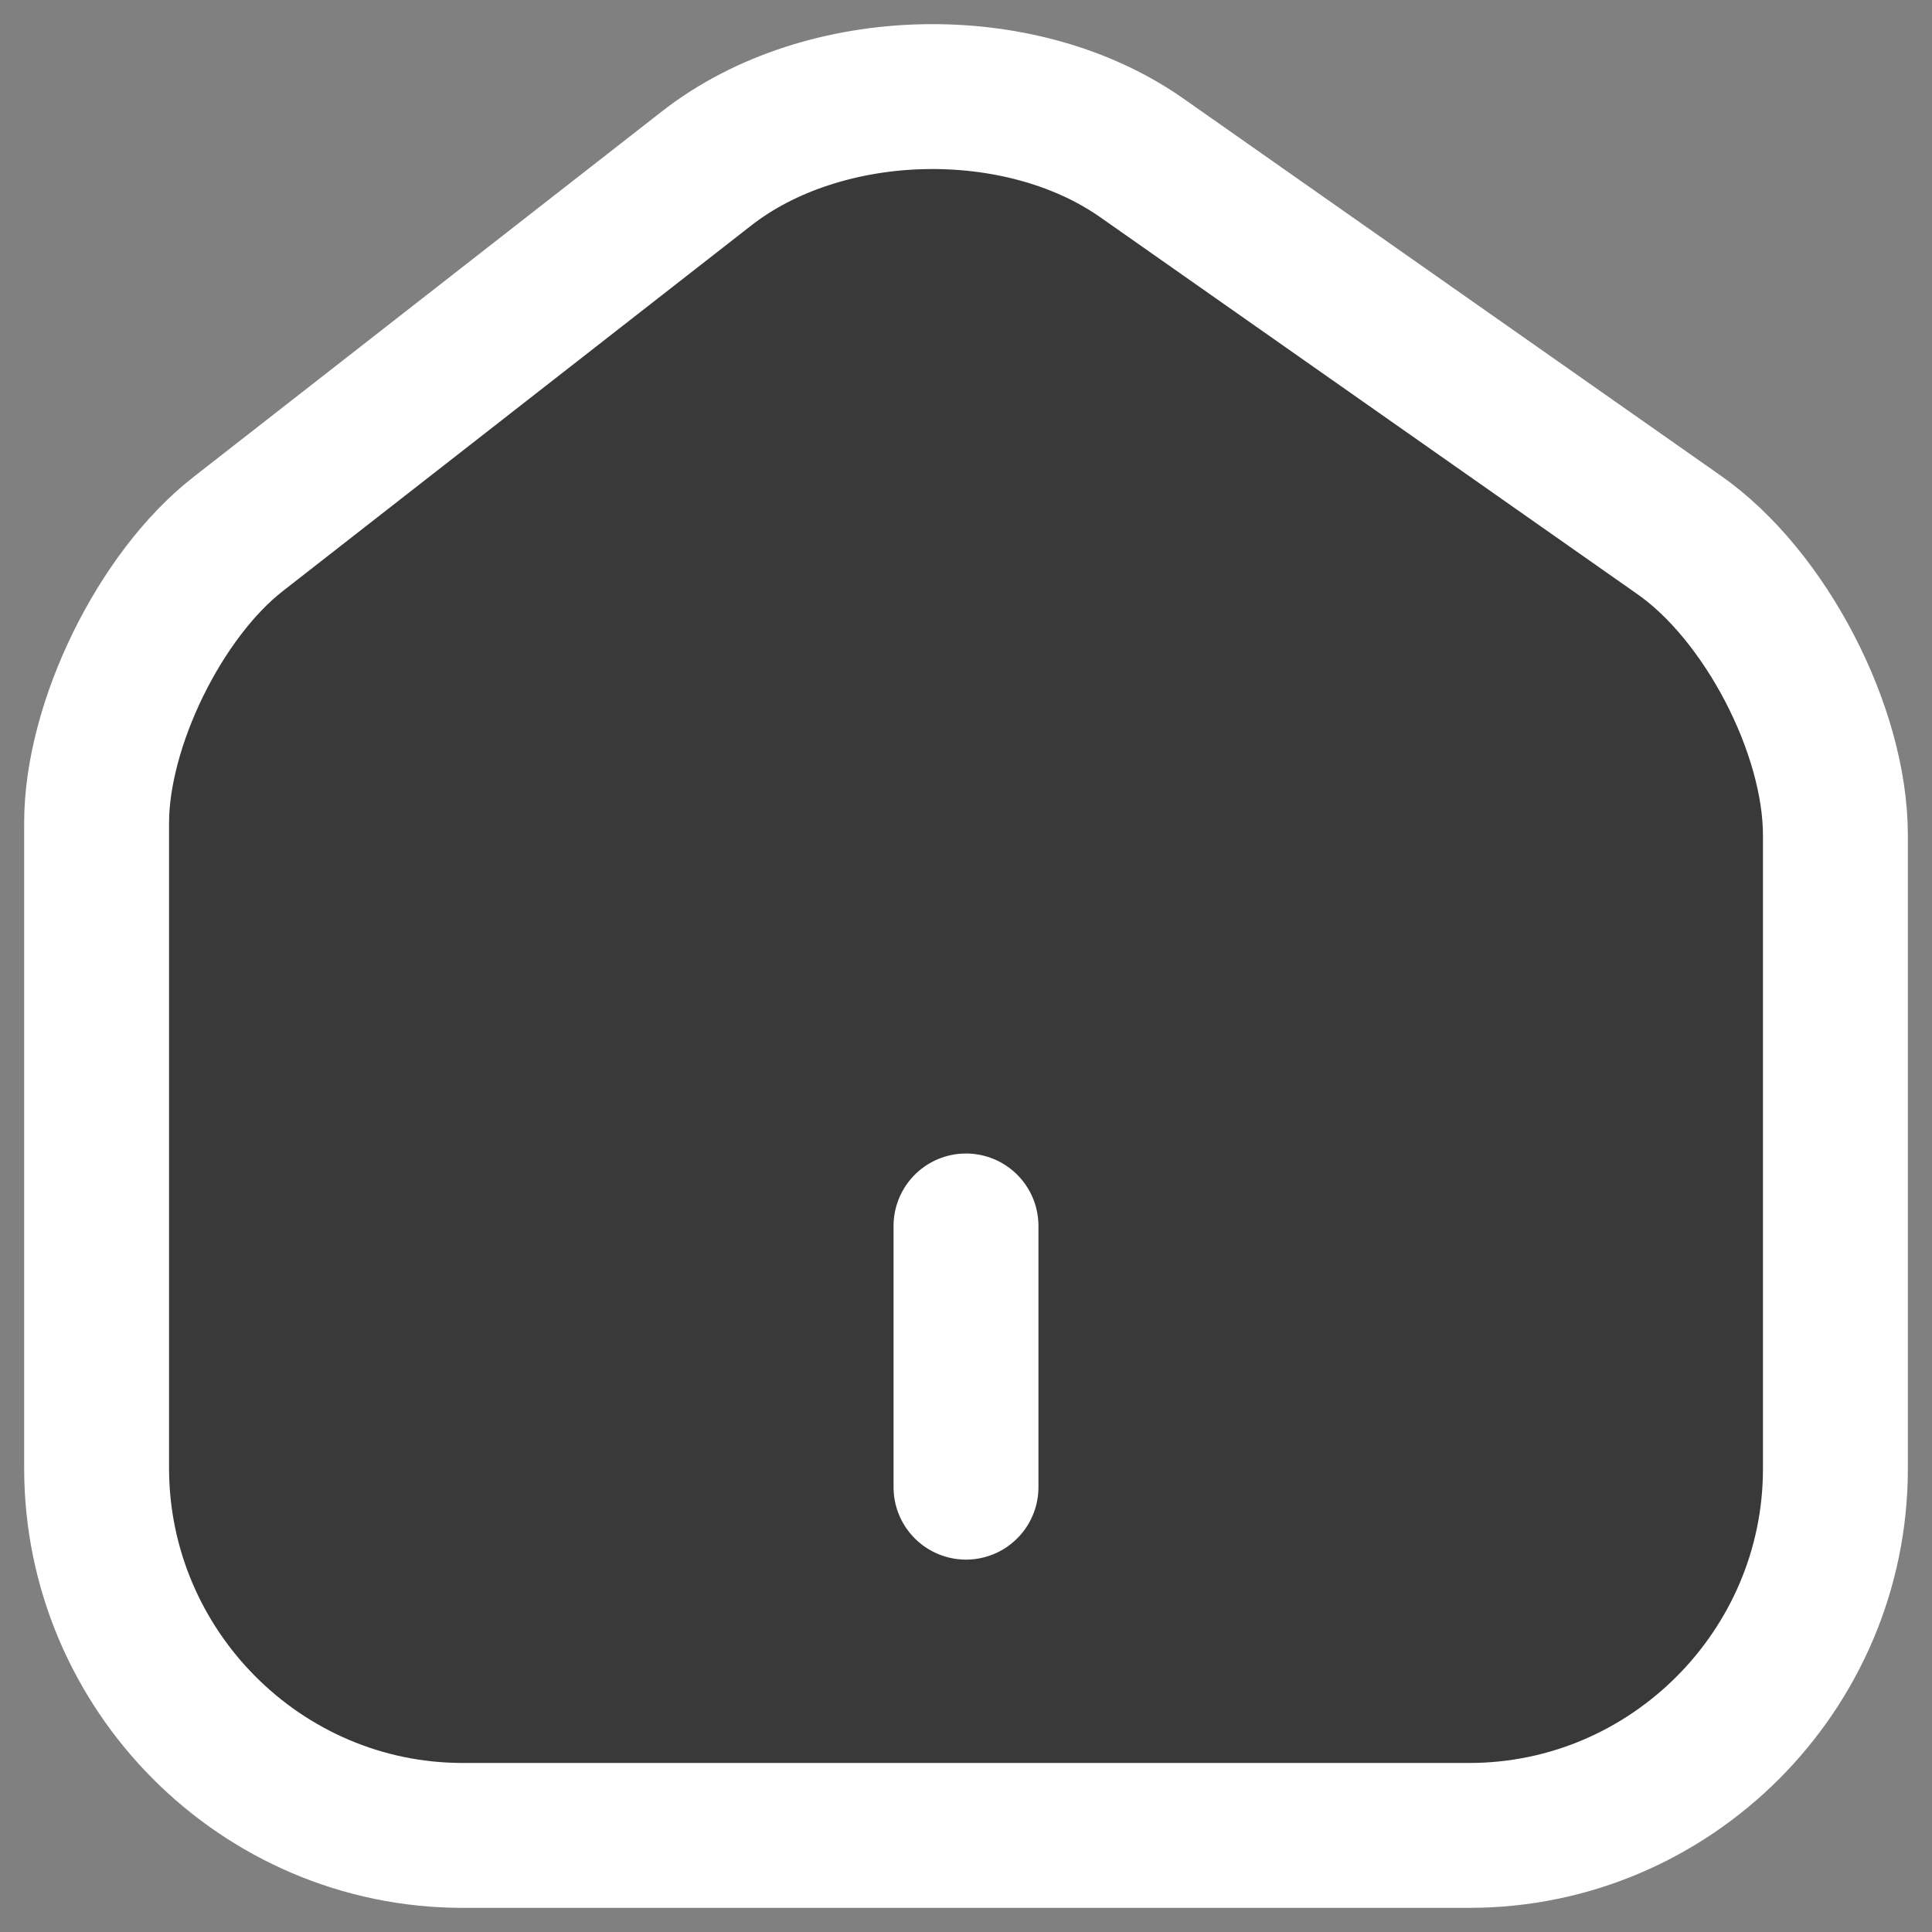 <svg width="20" height="20" viewBox="0 0 20 20" fill="none" xmlns="http://www.w3.org/2000/svg">
<rect x="0" y="0" width="20" height="20" fill="#808080" stroke="none"/>
<path d="M7.318 1.741L2.467 5.527C1.657 6.157 1 7.5 1 8.519V15.197C1 17.288 2.701 19 4.789 19H15.211C17.299 19 19 17.288 19 15.206V8.645C19 7.554 18.271 6.157 17.38 5.536L11.818 1.633C10.558 0.75 8.533 0.795 7.318 1.741ZM10 15.395V12.691V15.395Z" fill="#393939"/>
<path d="M10 15.395V12.691M7.318 1.741L2.467 5.527C1.657 6.157 1 7.5 1 8.519V15.197C1 17.288 2.701 19 4.789 19H15.211C17.299 19 19 17.288 19 15.206V8.645C19 7.554 18.271 6.157 17.38 5.536L11.818 1.633C10.558 0.75 8.533 0.795 7.318 1.741Z" stroke="white" stroke-width="1.5" stroke-linecap="round" stroke-linejoin="round"/>
</svg>
